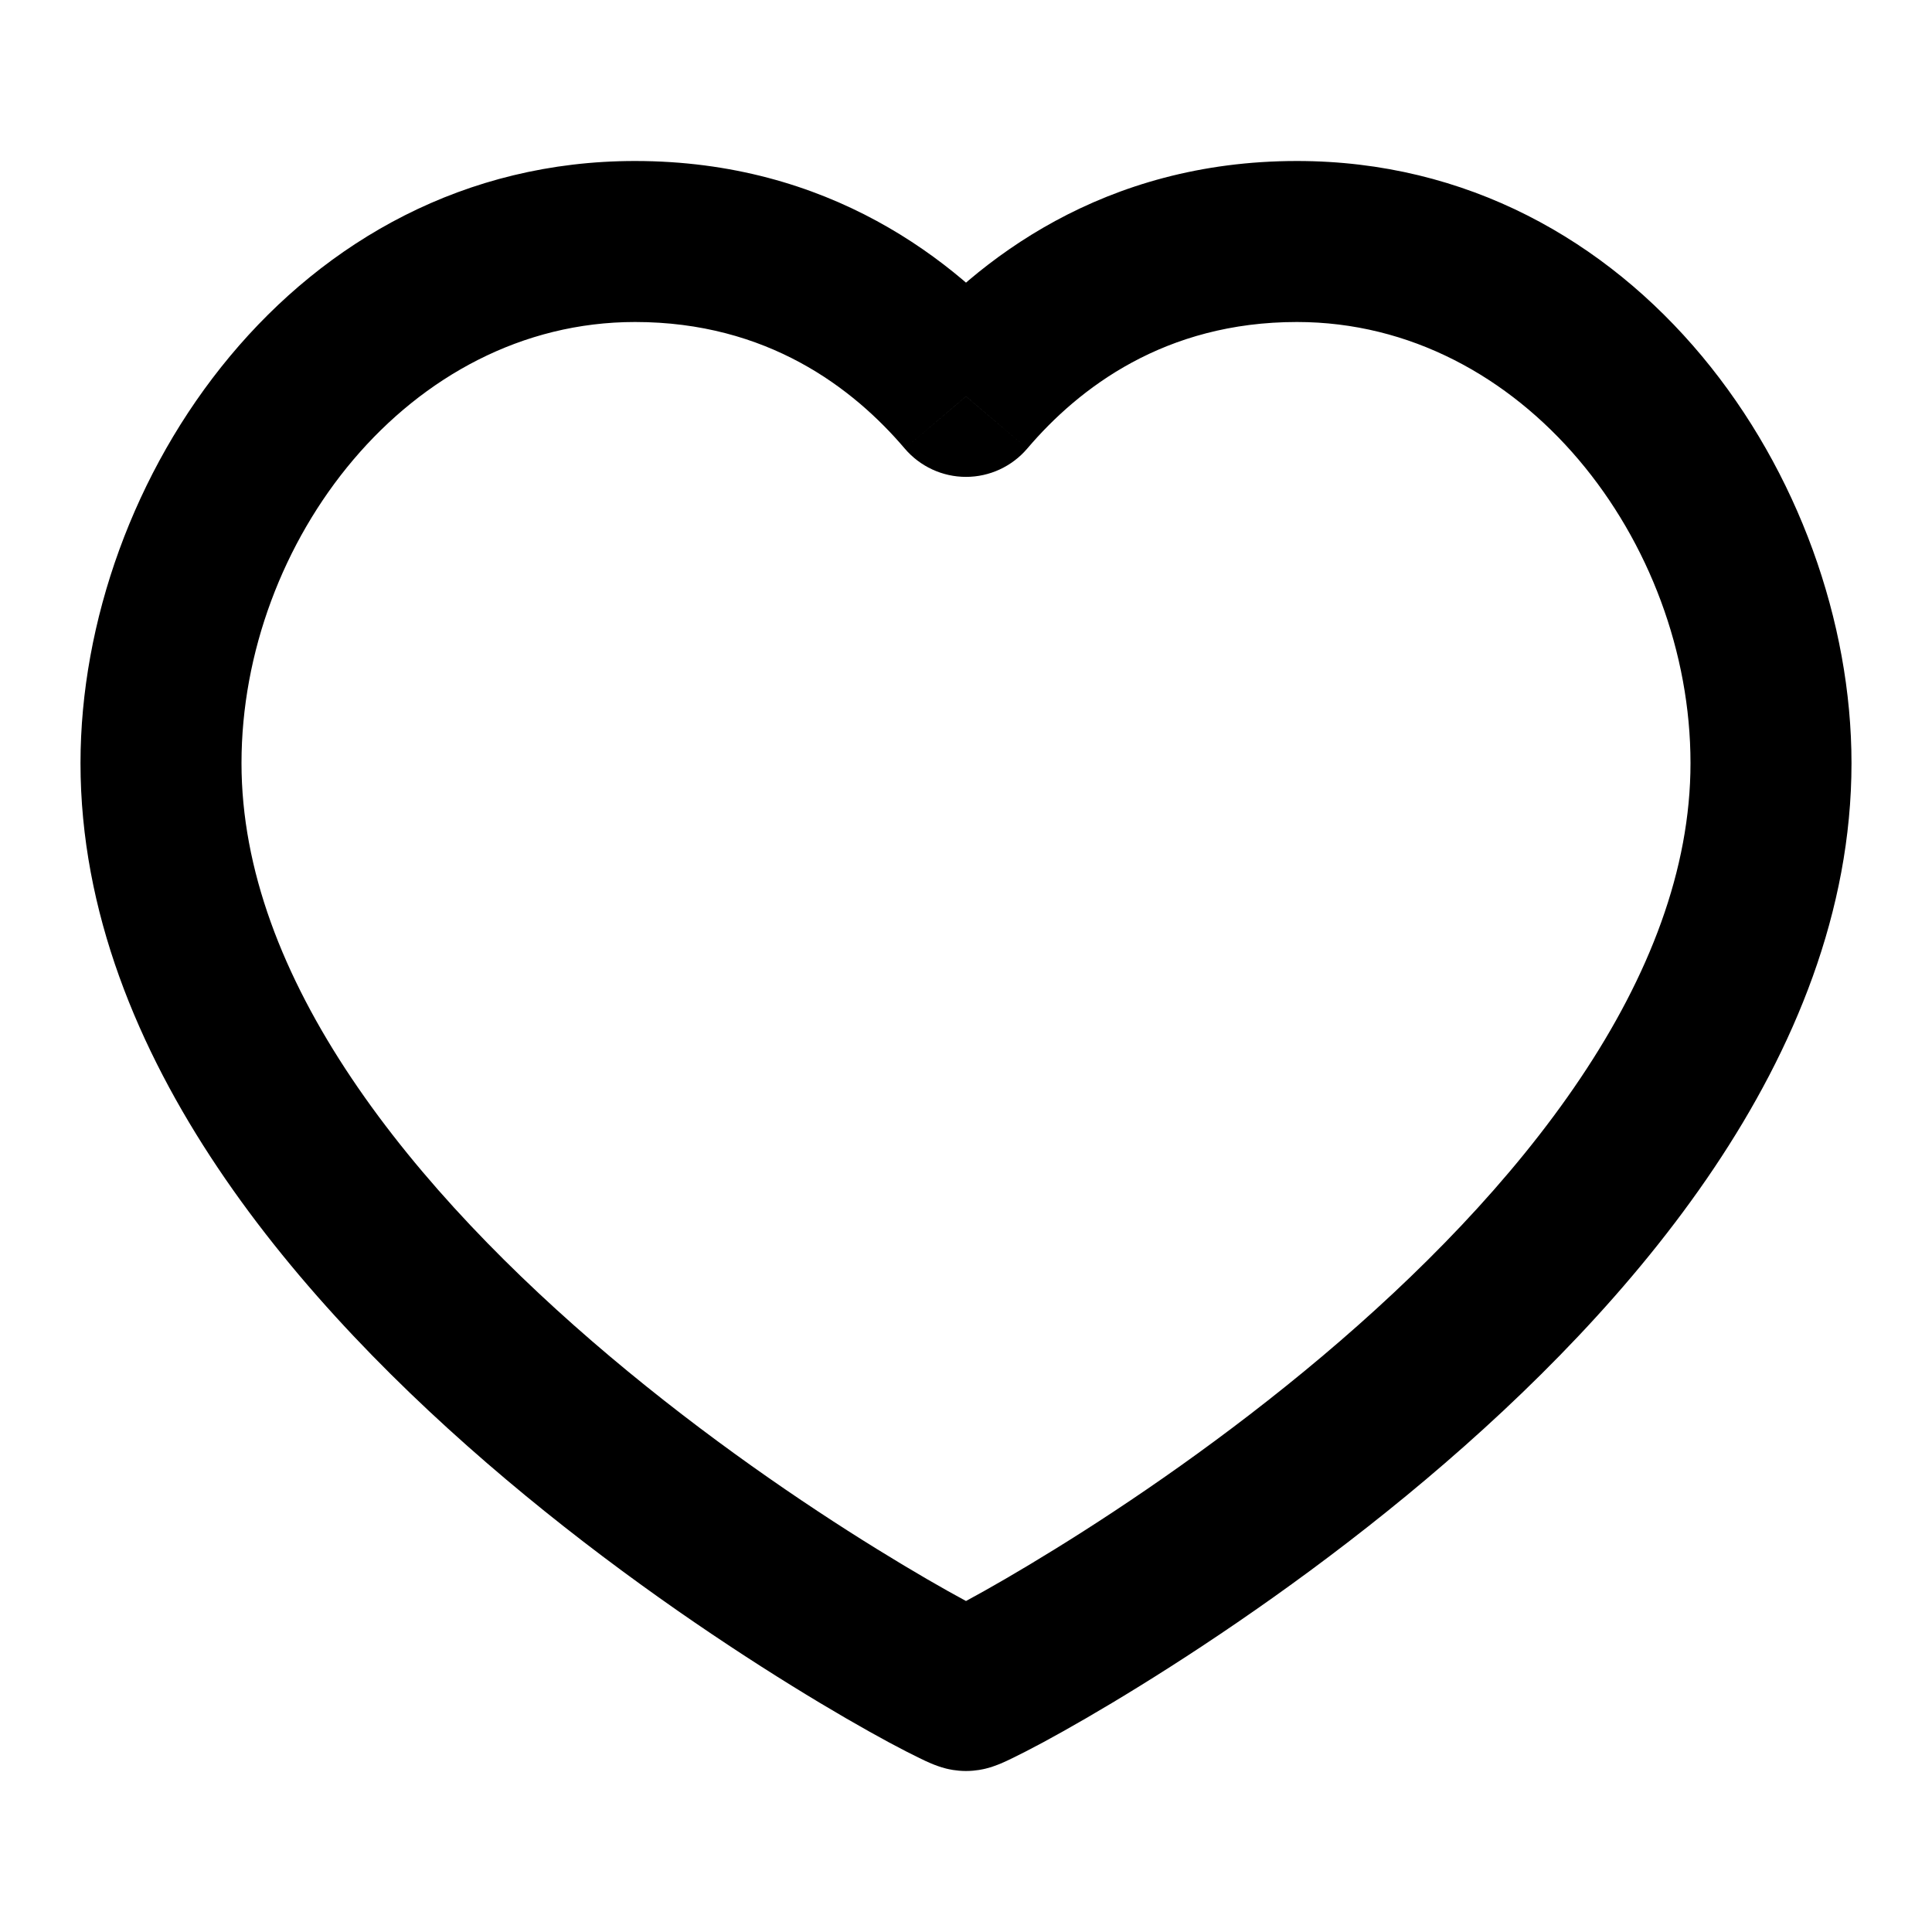 <svg width="100%" height="100%" viewBox="0 0 24 24" fill="none" xmlns="http://www.w3.org/2000/svg">
<path d="M12 4.924L11.239 5.572C11.429 5.795 11.707 5.924 12 5.924C12.293 5.924 12.571 5.795 12.761 5.572L12 4.924ZM16.111 4C18.924 4 21 6.734 21 9.48H23C23 5.971 20.342 2 16.111 2V4ZM21 9.48C21 10.801 20.487 12.121 19.632 13.395C18.778 14.668 17.619 15.842 16.422 16.851C15.229 17.856 14.027 18.674 13.111 19.24C12.654 19.523 12.273 19.741 12.006 19.885C11.871 19.957 11.77 20.009 11.706 20.04C11.69 20.048 11.678 20.053 11.669 20.058C11.66 20.062 11.656 20.063 11.657 20.063C11.657 20.063 11.66 20.062 11.666 20.06C11.67 20.058 11.68 20.054 11.694 20.049C11.706 20.045 11.732 20.037 11.766 20.028C11.785 20.023 11.878 20 12 20V22C12.125 22 12.221 21.976 12.246 21.97C12.285 21.96 12.318 21.95 12.337 21.943C12.376 21.93 12.41 21.916 12.432 21.907C12.479 21.887 12.529 21.864 12.577 21.84C12.676 21.792 12.805 21.726 12.956 21.645C13.26 21.481 13.675 21.244 14.164 20.941C15.14 20.337 16.426 19.463 17.711 18.38C18.992 17.3 20.3 15.99 21.293 14.509C22.285 13.03 23 11.325 23 9.48H21ZM12 20C12.122 20 12.215 20.023 12.234 20.028C12.268 20.037 12.294 20.045 12.306 20.049C12.32 20.054 12.33 20.058 12.334 20.06C12.34 20.062 12.343 20.063 12.343 20.063C12.344 20.063 12.34 20.062 12.331 20.058C12.322 20.053 12.31 20.048 12.294 20.04C12.23 20.009 12.129 19.957 11.994 19.885C11.727 19.741 11.346 19.523 10.889 19.24C9.973 18.674 8.771 17.856 7.578 16.851C6.381 15.842 5.222 14.668 4.368 13.395C3.513 12.121 3 10.801 3 9.48H1C1 11.325 1.715 13.03 2.707 14.509C3.7 15.99 5.008 17.3 6.289 18.38C7.574 19.463 8.86 20.337 9.836 20.941C10.325 21.244 10.74 21.481 11.044 21.645C11.195 21.726 11.324 21.792 11.423 21.84C11.471 21.864 11.521 21.887 11.568 21.907C11.59 21.916 11.624 21.93 11.663 21.943C11.682 21.95 11.715 21.96 11.754 21.97C11.779 21.976 11.875 22 12 22V20ZM3 9.48C3 6.734 5.076 4 7.889 4V2C3.658 2 1 5.971 1 9.48H3ZM7.889 4C9.53 4 10.597 4.818 11.239 5.572L12.761 4.275C11.87 3.229 10.292 2 7.889 2V4ZM12.761 5.572C13.403 4.818 14.47 4 16.111 4V2C13.708 2 12.13 3.229 11.239 4.275L12.761 5.572Z" fill="currentColor"/>
</svg>
